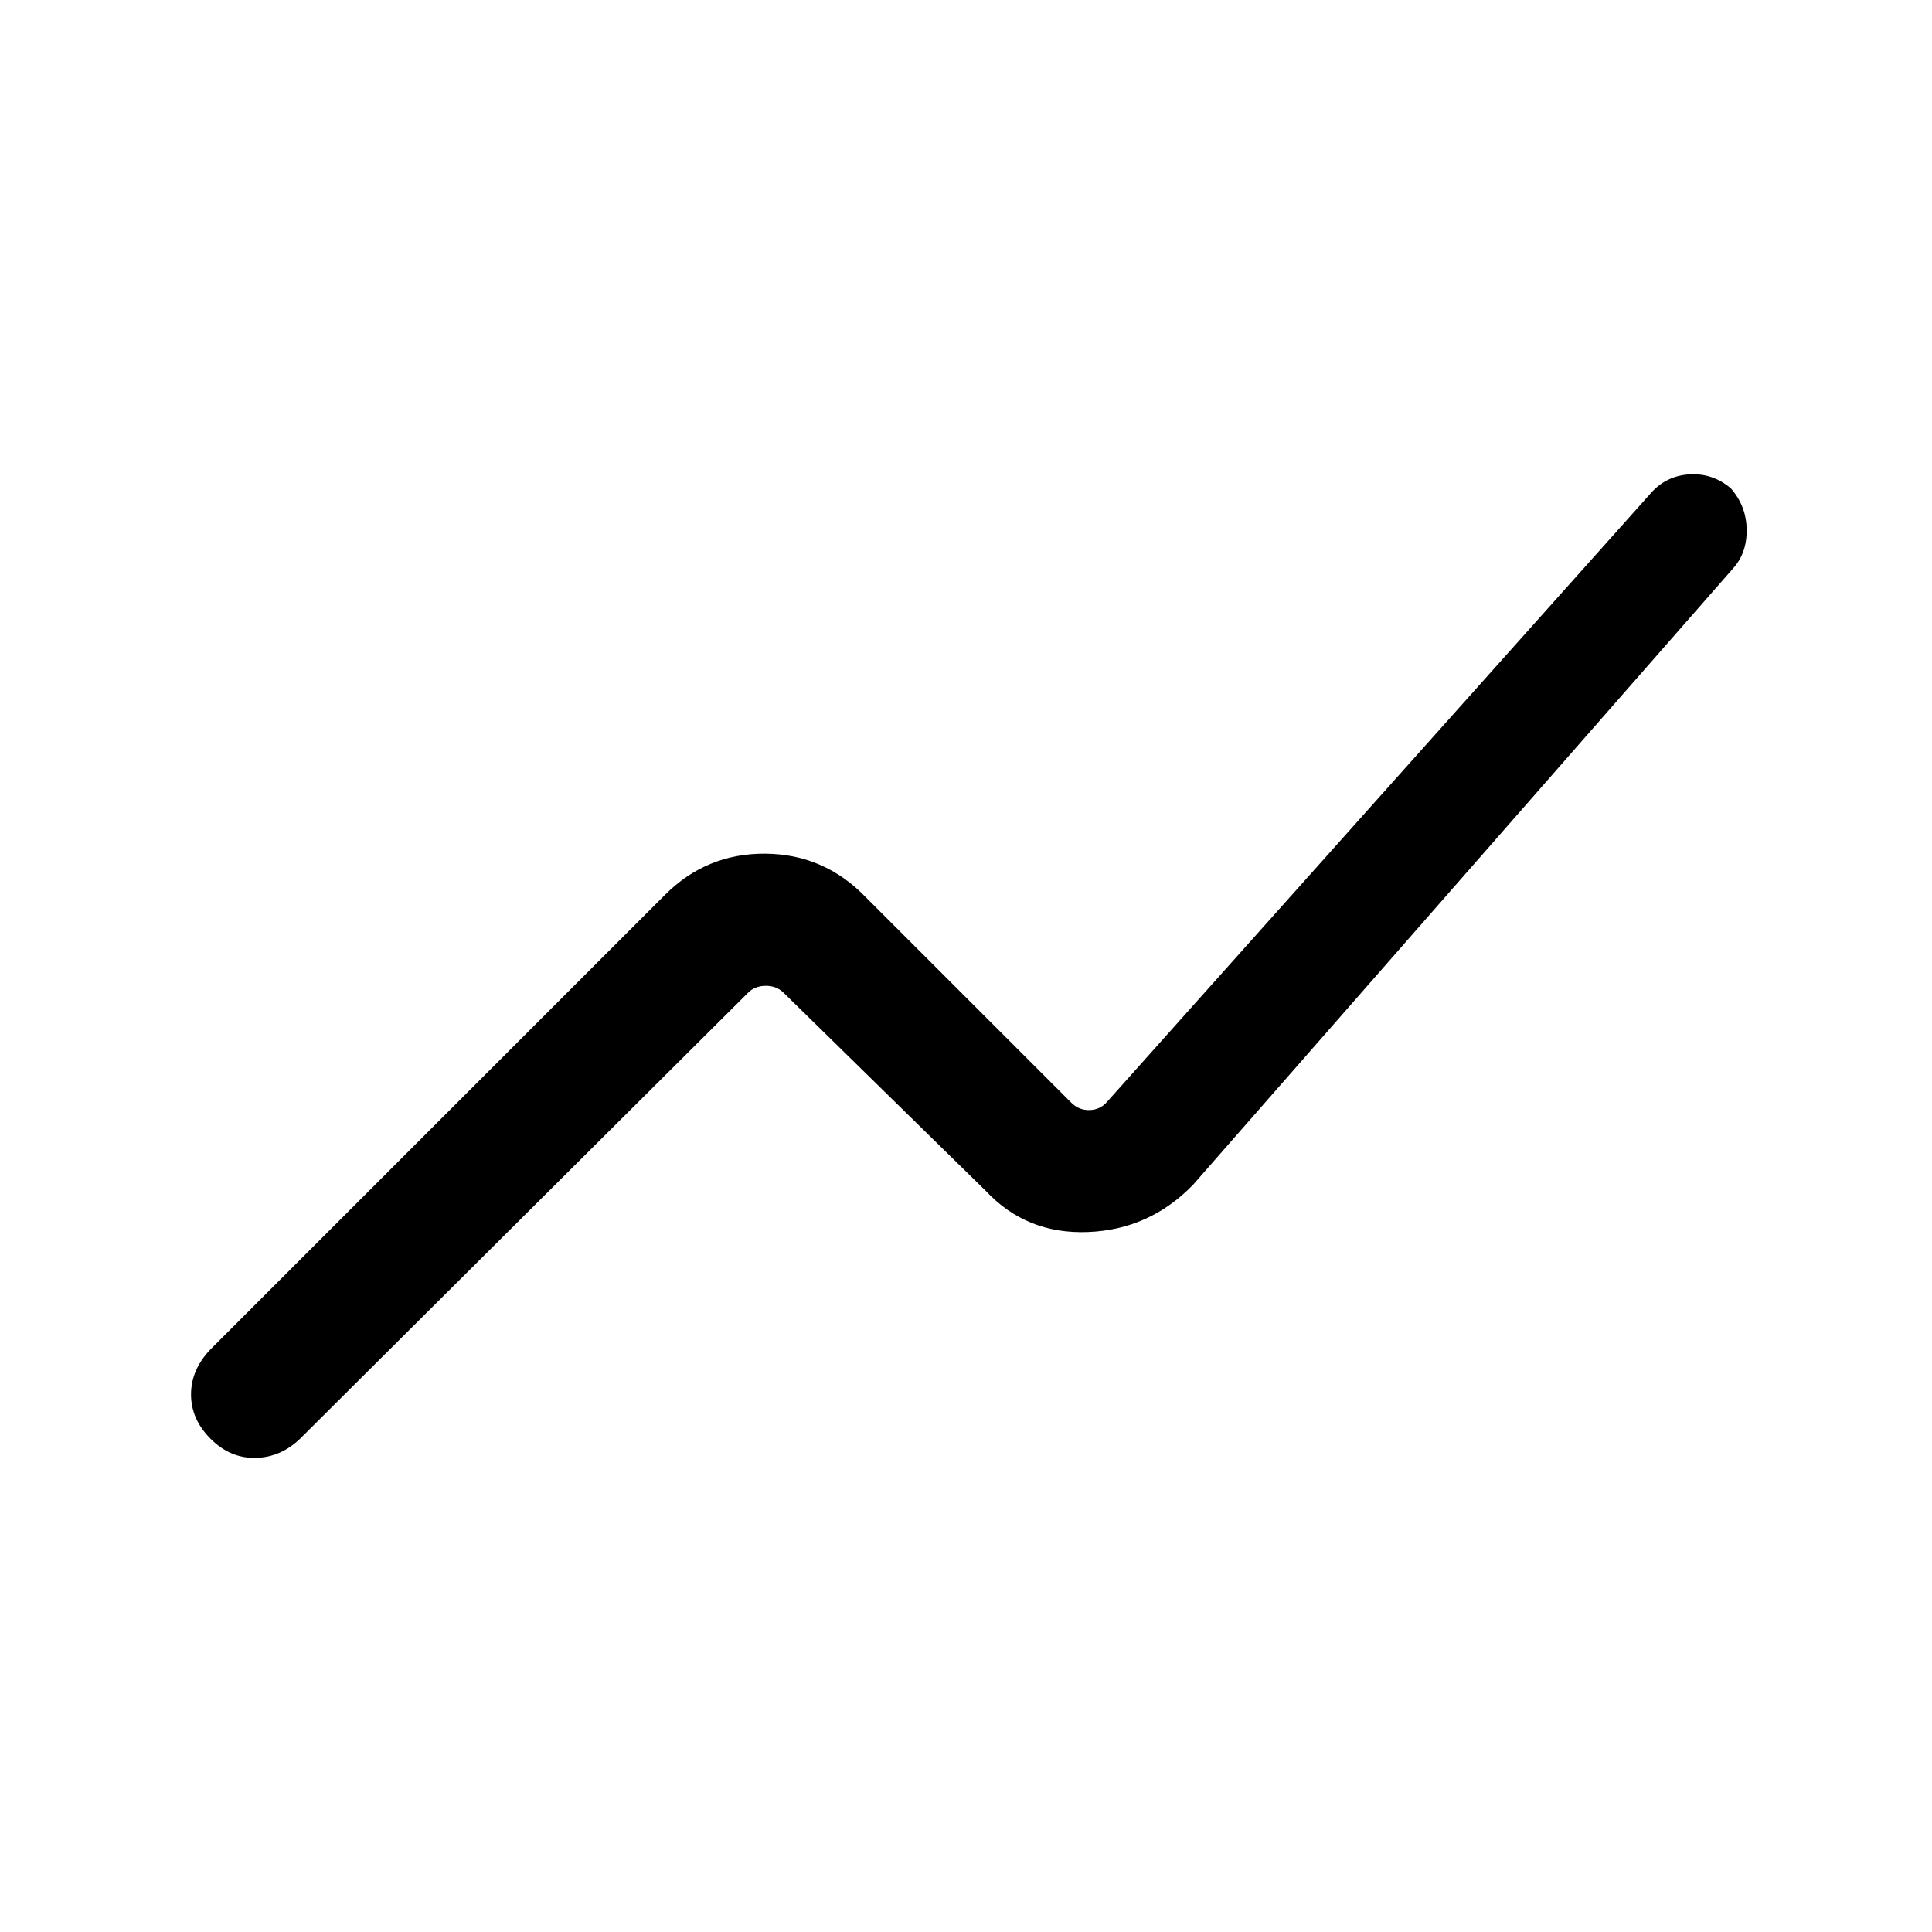 <svg xmlns="http://www.w3.org/2000/svg" height="48" viewBox="0 -960 960 960" width="48"><path d="M104.62-245.08q-9.7-9.69-9.7-22.02 0-12.32 9.7-22.44l225.84-225.84q20.62-20.62 49.77-20.43 29.15.2 49.77 21.43l102.31 102.3q3.84 3.85 9.23 3.66 5.38-.19 8.85-4.43l269.38-301.53q7.69-9.08 19.42-9.89 11.73-.81 20.81 6.89 7.74 8.74 7.91 20.52.17 11.78-6.91 19.48L592.77-371.23q-21.62 22.23-52.15 23.42-30.54 1.19-50.77-20.42l-100.46-98.46q-3.47-3.46-8.85-3.46-5.39 0-8.85 3.46L149.08-245.08q-9.74 9.31-22.25 9.5-12.52.19-22.21-9.5Z"/></svg>